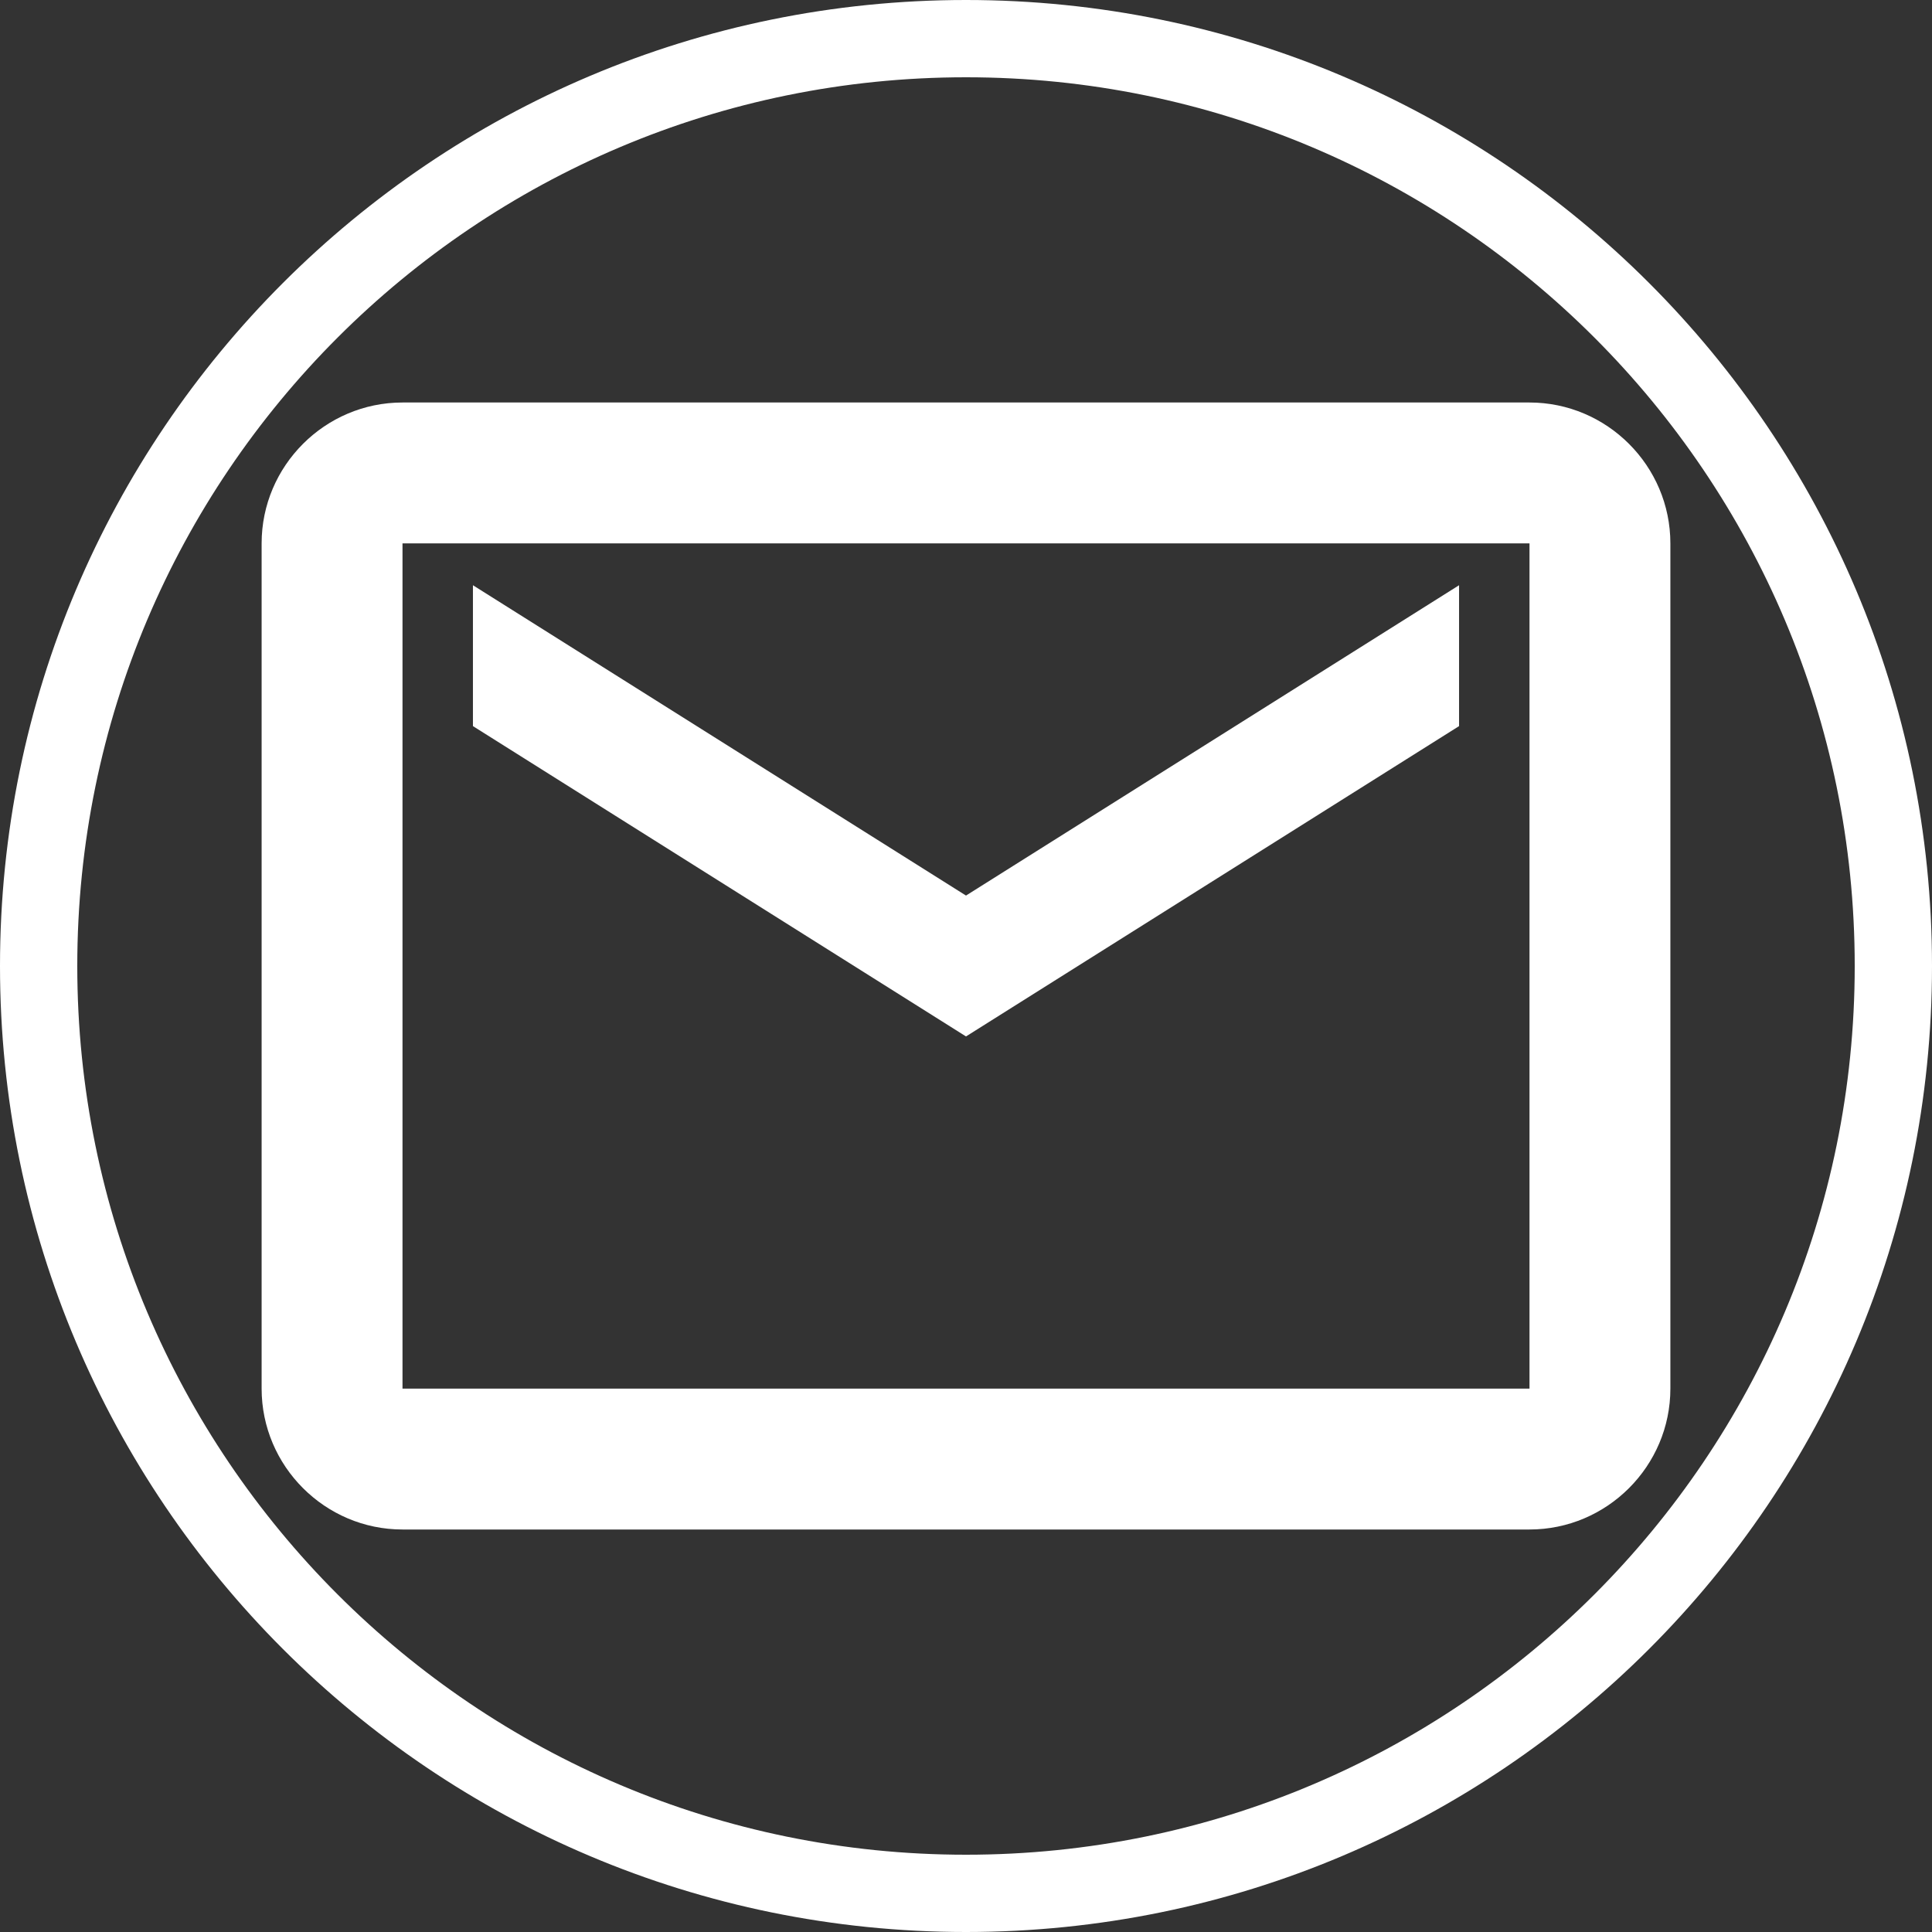<svg xmlns="http://www.w3.org/2000/svg" xmlns:xlink="http://www.w3.org/1999/xlink" x="0" y="0" version="1.1" viewBox="0 0 24 24" width="48" height="48" style="fill: rgb(255, 255, 255);"><rect x="0" y="0" width="24" height="24" fill="#333333" stroke="none"/><g fill="none" stroke="none" stroke-width="1" stroke-linecap="butt" stroke-linejoin="miter" stroke-miterlimit="10" stroke-dasharray="" stroke-dashoffset="0" font-family="sans-serif" font-weight="normal" font-size="12" text-anchor="start" mix-blend-mode="normal"><g><g><path d="M0,24l0,-24l24,0l0,24z" fill="none"/><path d="M12,24c-6.627,0 -12,-5.373 -12,-12l0,0c0,-6.627 5.373,-12 12,-12l0,0c6.627,0 12,5.373 12,12l0,0c0,6.627 -5.373,12 -12,12z M12,23.04c6.097,0 11.04,-4.943 11.04,-11.04l0,0c0,-6.097 -4.943,-11.04 -11.04,-11.04l0,0c-6.097,0 -11.04,4.943 -11.04,11.04l0,0c0,6.097 4.943,11.04 11.04,11.04z" fill="#ffffff"/><g fill="#ffffff"><path d="M5,5c-0.963,0 -1.75,0.787 -1.75,1.75l0,10.5c0,0.963 0.787,1.75 1.75,1.75l14,0c0.963,0 1.75,-0.787 1.75,-1.75l0,-10.5c0,-0.963 -0.787,-1.75 -1.75,-1.75z M5,6.75l14,0l0,10.5l-14,0z M5.875,7.27l0,1.75l6.125,3.855l6.125,-3.855l0,-1.75l-6.125,3.855z"/></g></g></g></g></svg>